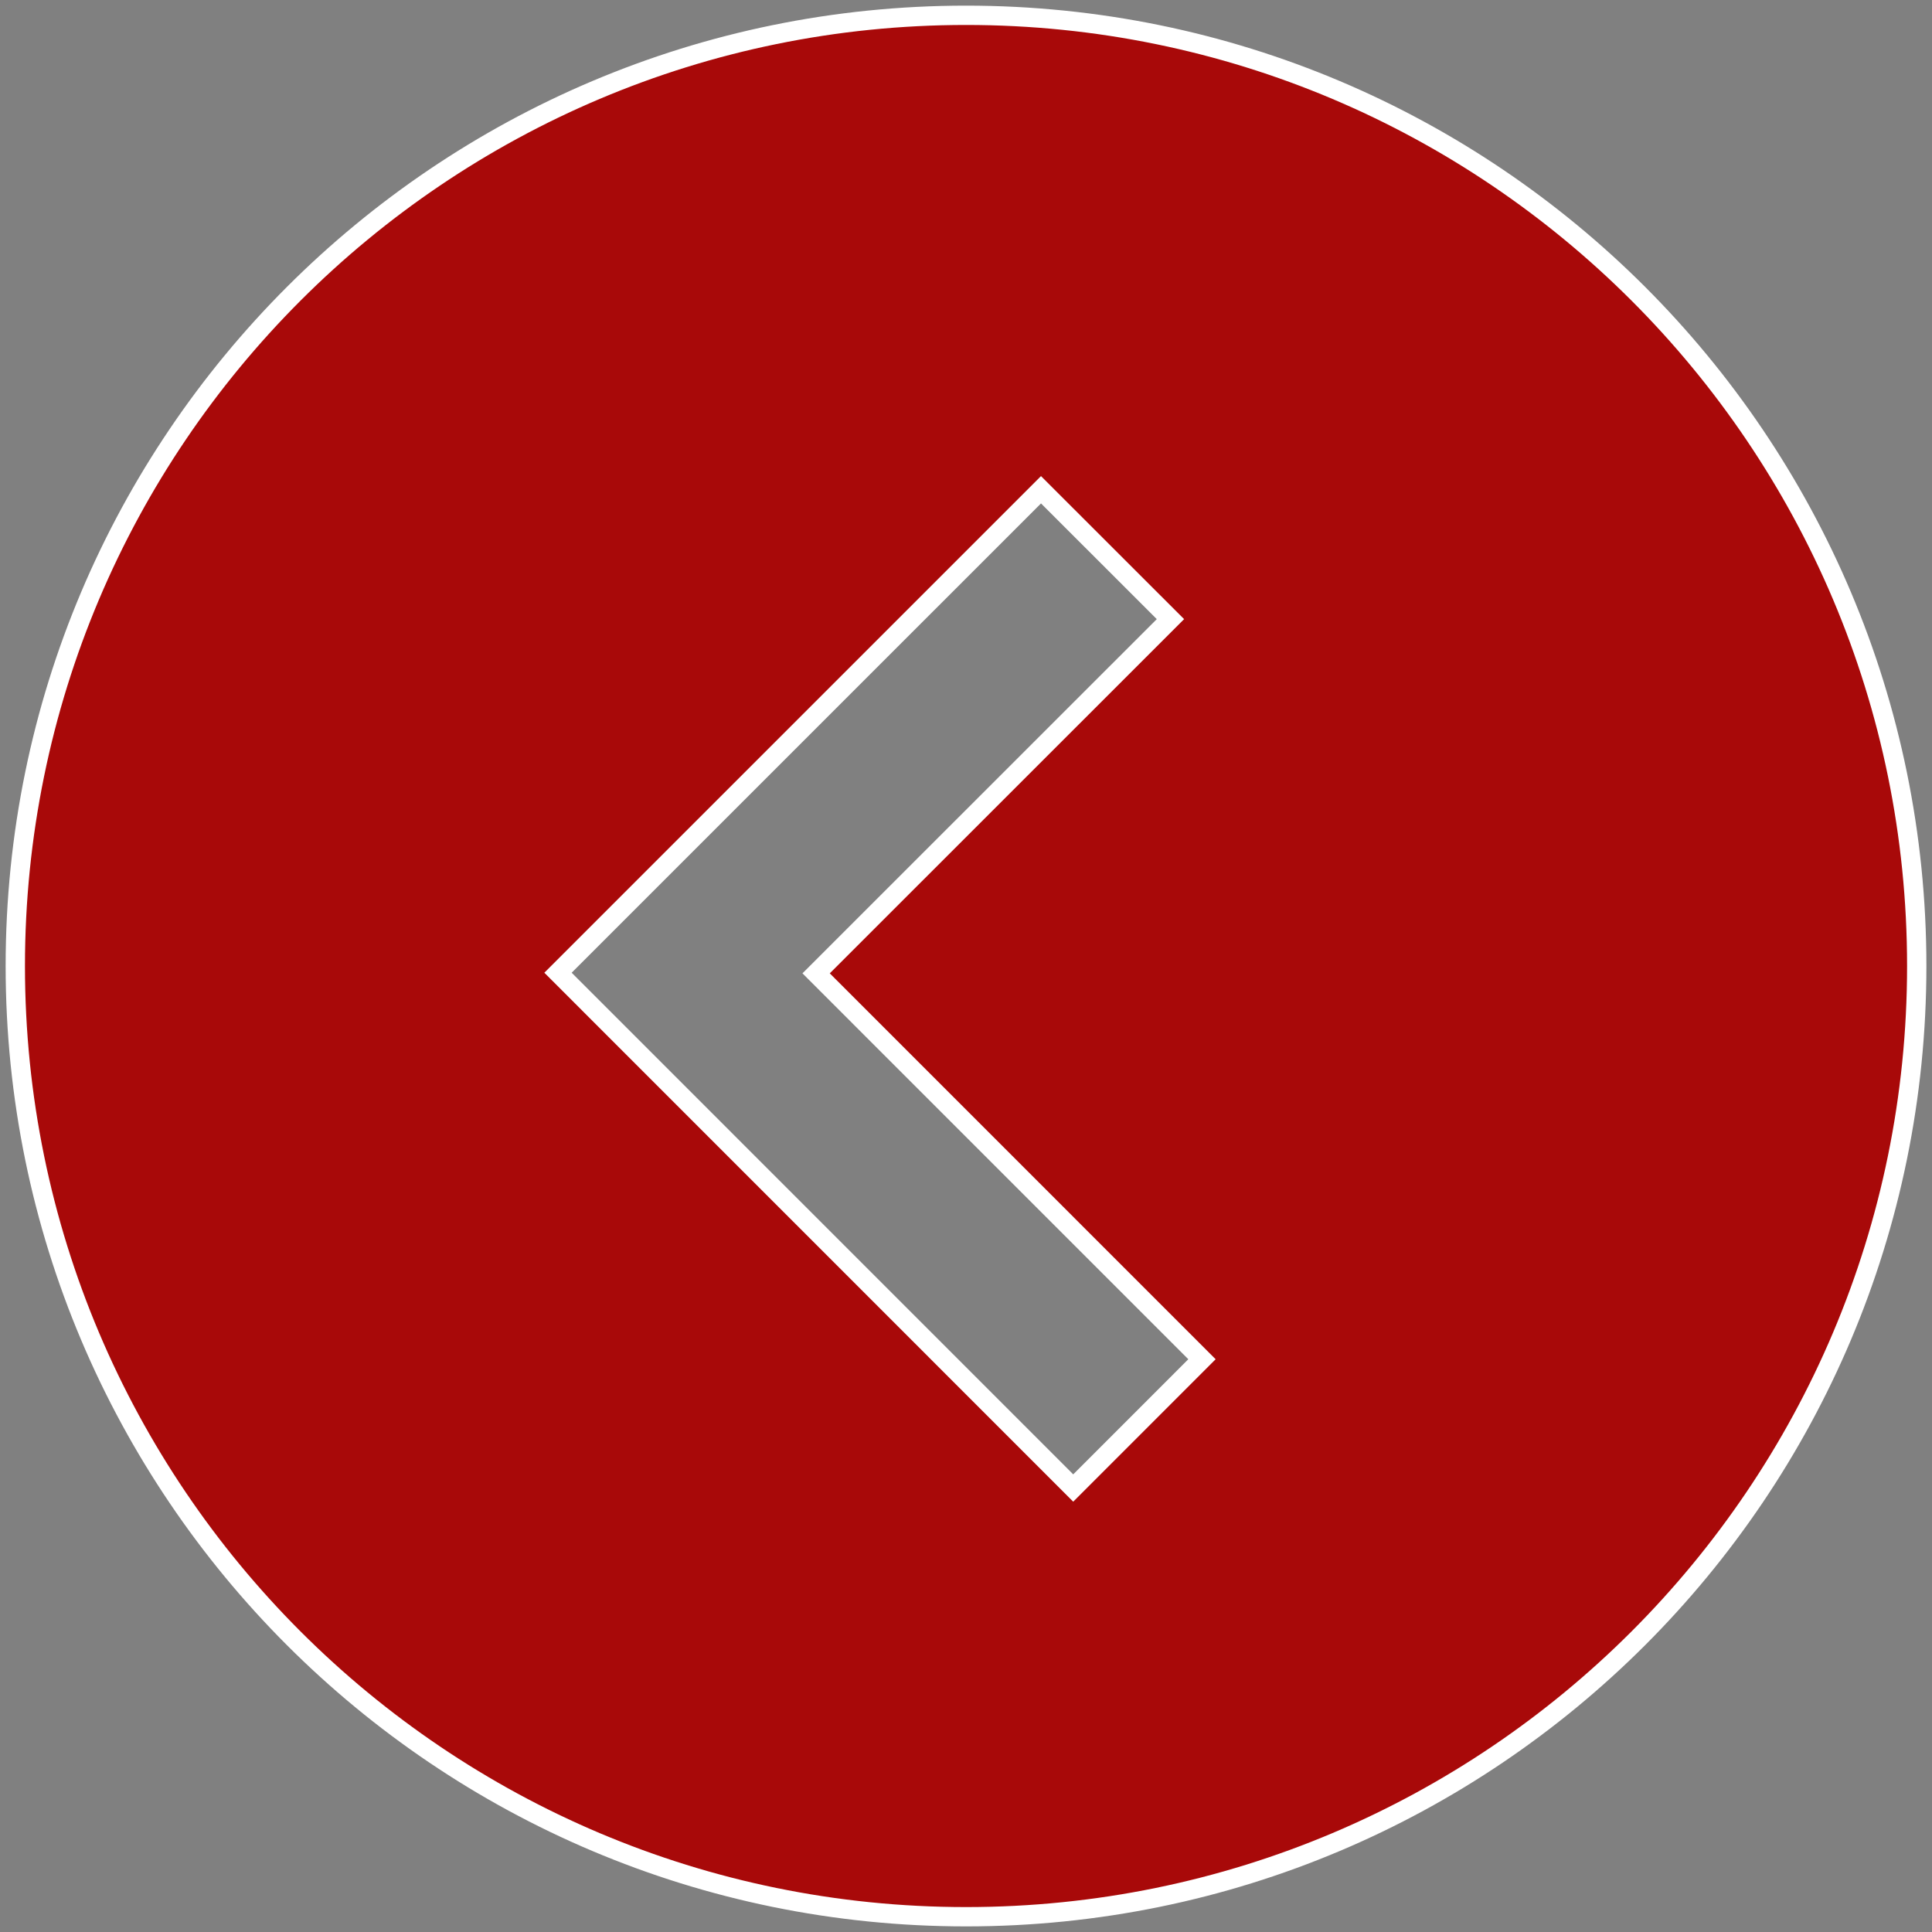 <?xml version="1.0" encoding="utf-8"?>
<!-- Generator: Adobe Illustrator 16.0.4, SVG Export Plug-In . SVG Version: 6.00 Build 0)  -->
<!DOCTYPE svg PUBLIC "-//W3C//DTD SVG 1.1//EN" "http://www.w3.org/Graphics/SVG/1.1/DTD/svg11.dtd">
<svg version="1.1" id="Camada_1" xmlns:sketch="http://www.bohemiancoding.com/sketch/ns"
	 xmlns="http://www.w3.org/2000/svg" xmlns:xlink="http://www.w3.org/1999/xlink" x="0px" y="0px" width="50px" height="50px"
	 viewBox="0 0 50 50" enable-background="new 0 0 50 50" xml:space="preserve">
<rect x="0" y="0" width="50" height="50" fill="#808080" stroke="none"/>
<title></title>
<path id="circle_back_arrow_glyph" fill="#A80909" stroke="#FFFFFF" stroke-width="0.5" stroke-miterlimit="10" d="M0.396,25.001
	c0-13.59,11.015-24.605,24.605-24.605c13.592,0,24.604,11.015,24.604,24.605c0,13.591-11.013,24.604-24.604,24.604
	C11.411,49.604,0.396,38.593,0.396,25.001z M21.121,25.19l9.17-9.167l-3.35-3.348l-12.5,12.499L27.775,38.51l3.332-3.333
	L21.121,25.19z"/>
</svg>
